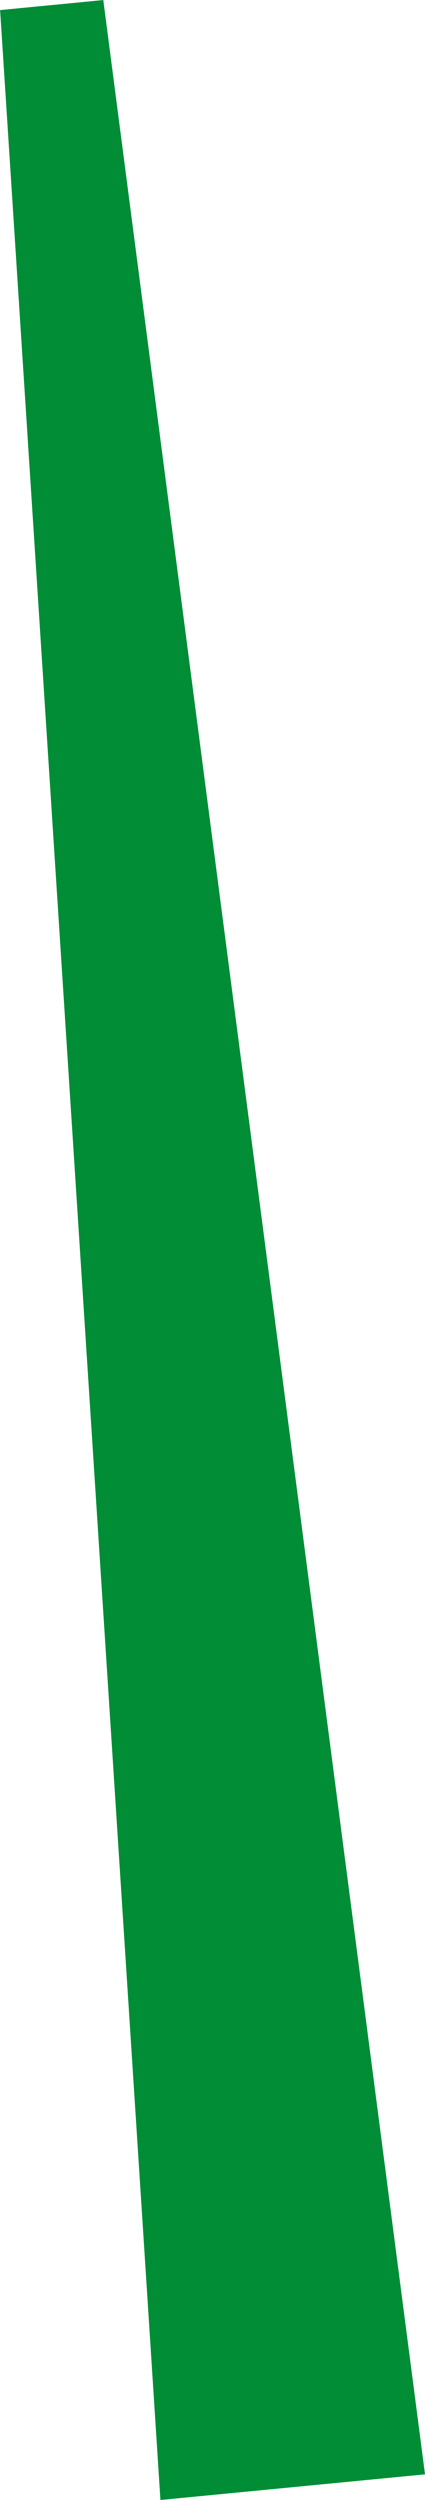 <svg xmlns="http://www.w3.org/2000/svg" viewBox="0 0 16.39 96.36"><defs><style>.cls-1{fill:#008d36;stroke:#008d36;stroke-miterlimit:10;stroke-width:4px;}</style></defs><title>Element 35</title><g id="Ebene_2" data-name="Ebene 2"><g id="innen"><polygon class="cls-1" points="14.14 93.58 8.05 94.17 2 0.26 14.14 93.58"/></g></g></svg>